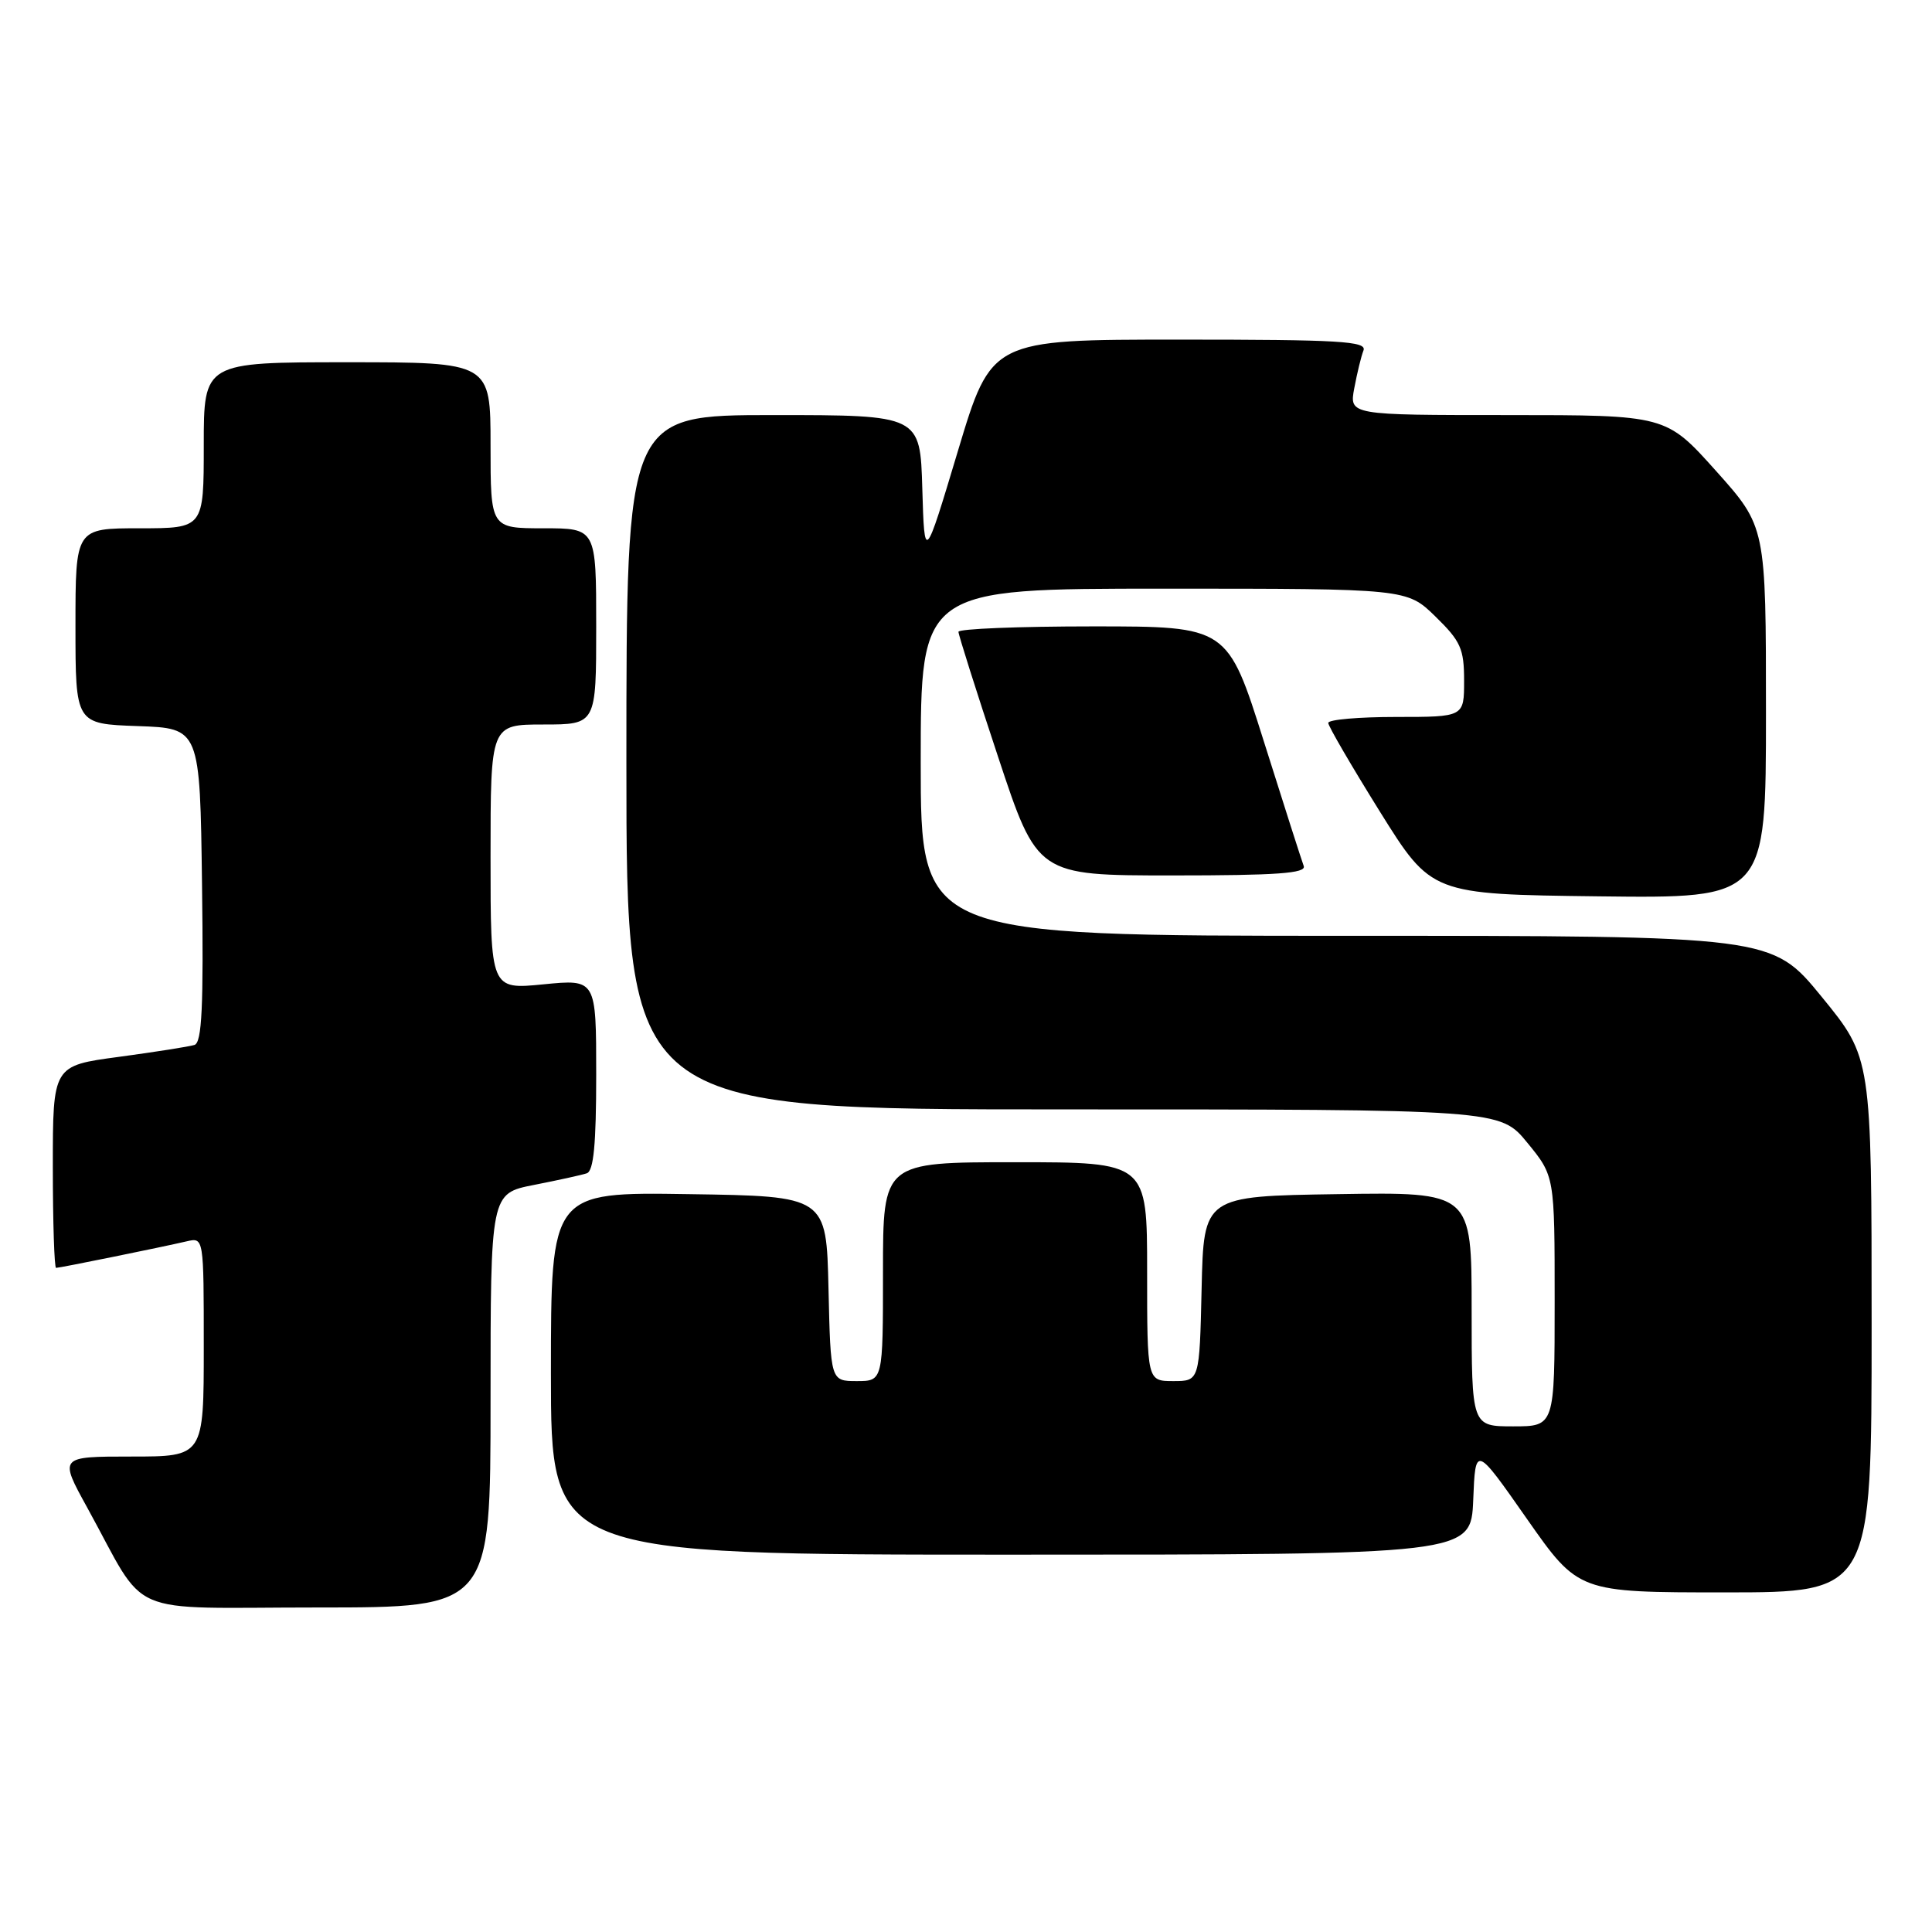 <?xml version="1.0" encoding="UTF-8" standalone="no"?>
<!DOCTYPE svg PUBLIC "-//W3C//DTD SVG 1.1//EN" "http://www.w3.org/Graphics/SVG/1.1/DTD/svg11.dtd" >
<svg xmlns="http://www.w3.org/2000/svg" xmlns:xlink="http://www.w3.org/1999/xlink" version="1.1" viewBox="0 0 256 256">
 <g >
 <path fill="currentColor"
d=" M 65.00 185.57 C 65.00 158.14 65.00 158.14 70.75 157.01 C 73.91 156.39 77.06 155.70 77.75 155.47 C 78.66 155.17 79.00 151.65 79.00 142.40 C 79.00 129.74 79.00 129.74 72.00 130.43 C 65.00 131.12 65.00 131.12 65.00 113.56 C 65.00 96.00 65.00 96.00 72.00 96.00 C 79.00 96.00 79.00 96.00 79.00 83.00 C 79.00 70.00 79.00 70.00 72.00 70.00 C 65.00 70.00 65.00 70.00 65.00 59.00 C 65.00 48.00 65.00 48.00 46.00 48.00 C 27.00 48.00 27.00 48.00 27.00 59.00 C 27.00 70.00 27.00 70.00 18.50 70.00 C 10.00 70.00 10.00 70.00 10.00 82.96 C 10.00 95.92 10.00 95.92 18.25 96.21 C 26.50 96.50 26.50 96.50 26.77 117.27 C 26.98 133.38 26.76 138.14 25.77 138.46 C 25.07 138.68 20.56 139.39 15.75 140.04 C 7.00 141.21 7.00 141.21 7.00 154.60 C 7.00 161.97 7.20 168.00 7.43 168.00 C 7.93 168.00 21.31 165.28 24.75 164.48 C 27.00 163.96 27.00 163.96 27.00 178.48 C 27.00 193.00 27.00 193.00 17.41 193.00 C 7.83 193.00 7.83 193.00 11.55 199.75 C 19.72 214.59 16.06 213.00 42.08 213.00 C 65.00 213.00 65.00 213.00 65.00 185.57 Z  M 248.00 175.59 C 248.00 140.18 248.00 140.18 241.39 132.09 C 234.78 124.00 234.78 124.00 178.39 124.00 C 122.00 124.00 122.00 124.00 122.00 101.00 C 122.00 78.00 122.00 78.00 154.21 78.00 C 186.42 78.00 186.42 78.00 190.21 81.70 C 193.56 84.97 194.00 85.97 194.00 90.20 C 194.00 95.00 194.00 95.00 185.00 95.00 C 180.05 95.00 176.00 95.35 176.00 95.79 C 176.00 96.22 179.08 101.50 182.84 107.54 C 189.68 118.50 189.68 118.50 211.84 118.77 C 234.00 119.04 234.00 119.04 234.00 94.42 C 234.00 69.80 234.00 69.80 227.38 62.40 C 220.75 55.00 220.75 55.00 199.77 55.00 C 178.78 55.00 178.78 55.00 179.45 51.43 C 179.82 49.46 180.36 47.21 180.67 46.43 C 181.13 45.21 177.48 45.00 156.28 45.00 C 131.36 45.00 131.36 45.00 126.93 59.75 C 122.50 74.50 122.50 74.50 122.21 64.75 C 121.93 55.00 121.93 55.00 102.46 55.00 C 83.00 55.00 83.00 55.00 83.00 101.00 C 83.00 147.00 83.00 147.00 140.88 147.00 C 198.76 147.00 198.76 147.00 202.38 151.42 C 206.00 155.84 206.00 155.84 206.00 172.42 C 206.00 189.00 206.00 189.00 200.50 189.00 C 195.00 189.00 195.00 189.00 195.00 173.48 C 195.00 157.95 195.00 157.95 177.25 158.23 C 159.50 158.50 159.50 158.50 159.22 170.75 C 158.94 183.00 158.94 183.00 155.47 183.00 C 152.00 183.00 152.00 183.00 152.00 168.50 C 152.00 154.00 152.00 154.00 134.50 154.00 C 117.00 154.00 117.00 154.00 117.00 168.50 C 117.00 183.00 117.00 183.00 113.53 183.00 C 110.06 183.00 110.06 183.00 109.78 170.75 C 109.50 158.50 109.50 158.50 91.25 158.23 C 73.00 157.95 73.00 157.95 73.00 181.98 C 73.00 206.00 73.00 206.00 133.96 206.00 C 194.91 206.00 194.91 206.00 195.21 198.75 C 195.50 191.50 195.50 191.50 202.32 201.25 C 209.15 211.00 209.15 211.00 228.57 211.00 C 248.00 211.00 248.00 211.00 248.00 175.59 Z  M 172.75 114.75 C 172.49 114.06 170.11 106.64 167.47 98.25 C 162.66 83.00 162.66 83.00 144.83 83.00 C 135.02 83.00 127.00 83.32 127.00 83.72 C 127.00 84.11 129.35 91.54 132.23 100.22 C 137.45 116.00 137.45 116.00 155.33 116.00 C 169.22 116.00 173.11 115.72 172.75 114.75 Z "/>
</g>
</svg>